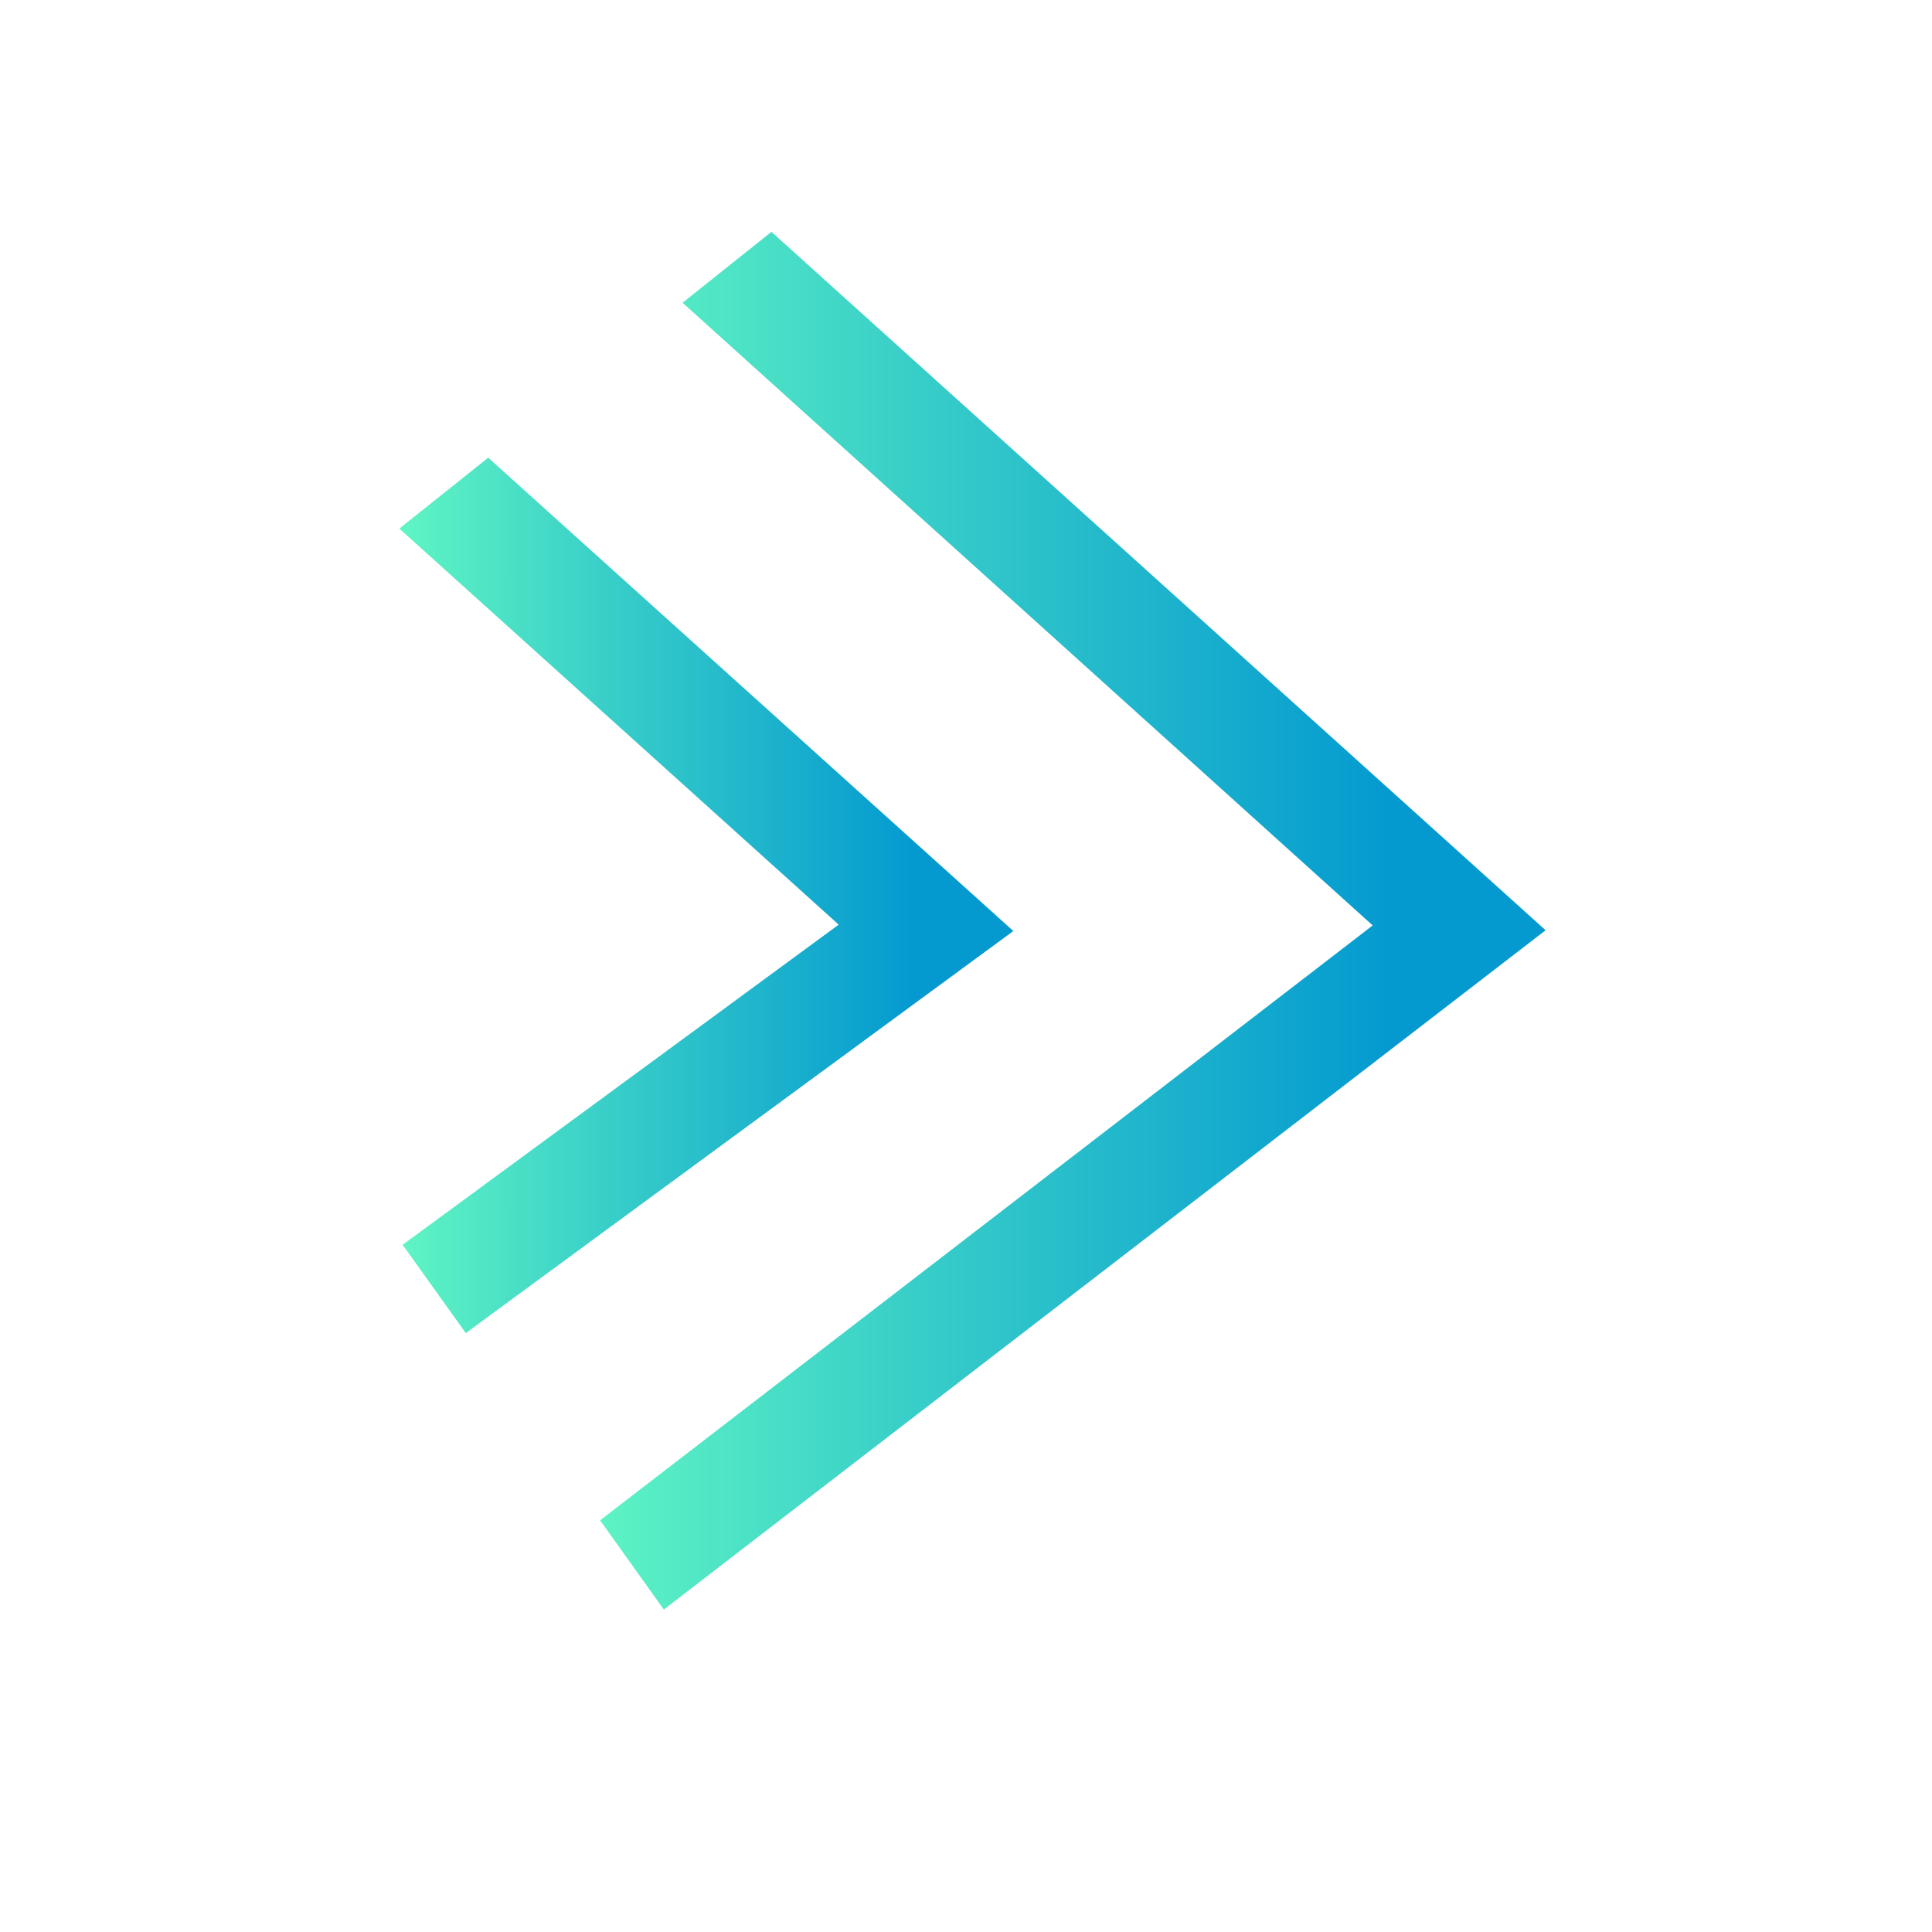 <svg id="圖層_1" data-name="圖層 1" xmlns="http://www.w3.org/2000/svg" xmlns:xlink="http://www.w3.org/1999/xlink" width="100" height="100" viewBox="0 0 100 100"><defs><style>.cls-1{fill:none;}.cls-2{fill:url(#未命名漸層_431);}.cls-3{fill:url(#未命名漸層_431-2);}</style><linearGradient id="未命名漸層_431" x1="25.96" y1="47.65" x2="80" y2="47.65" gradientUnits="userSpaceOnUse"><stop offset="0" stop-color="#69ffc2"/><stop offset="0.37" stop-color="#3bd1c8"/><stop offset="0.85" stop-color="#049ad0"/></linearGradient><linearGradient id="未命名漸層_431-2" x1="17.96" y1="46.35" x2="52.45" y2="46.35" xlink:href="#未命名漸層_431"/></defs><title>time</title><polygon class="cls-1" points="35.33 15.67 25.27 23.69 52.45 48.19 24.11 69 31.06 78.69 71.05 47.9 35.33 15.67"/><polygon class="cls-2" points="71.05 47.9 31.06 78.69 34.36 83.31 80 48.15 39.93 12 35.33 15.67 71.05 47.9"/><polygon class="cls-3" points="52.45 48.19 25.27 23.69 20.67 27.36 43.41 47.86 20.84 64.43 24.11 69 52.45 48.19"/></svg>